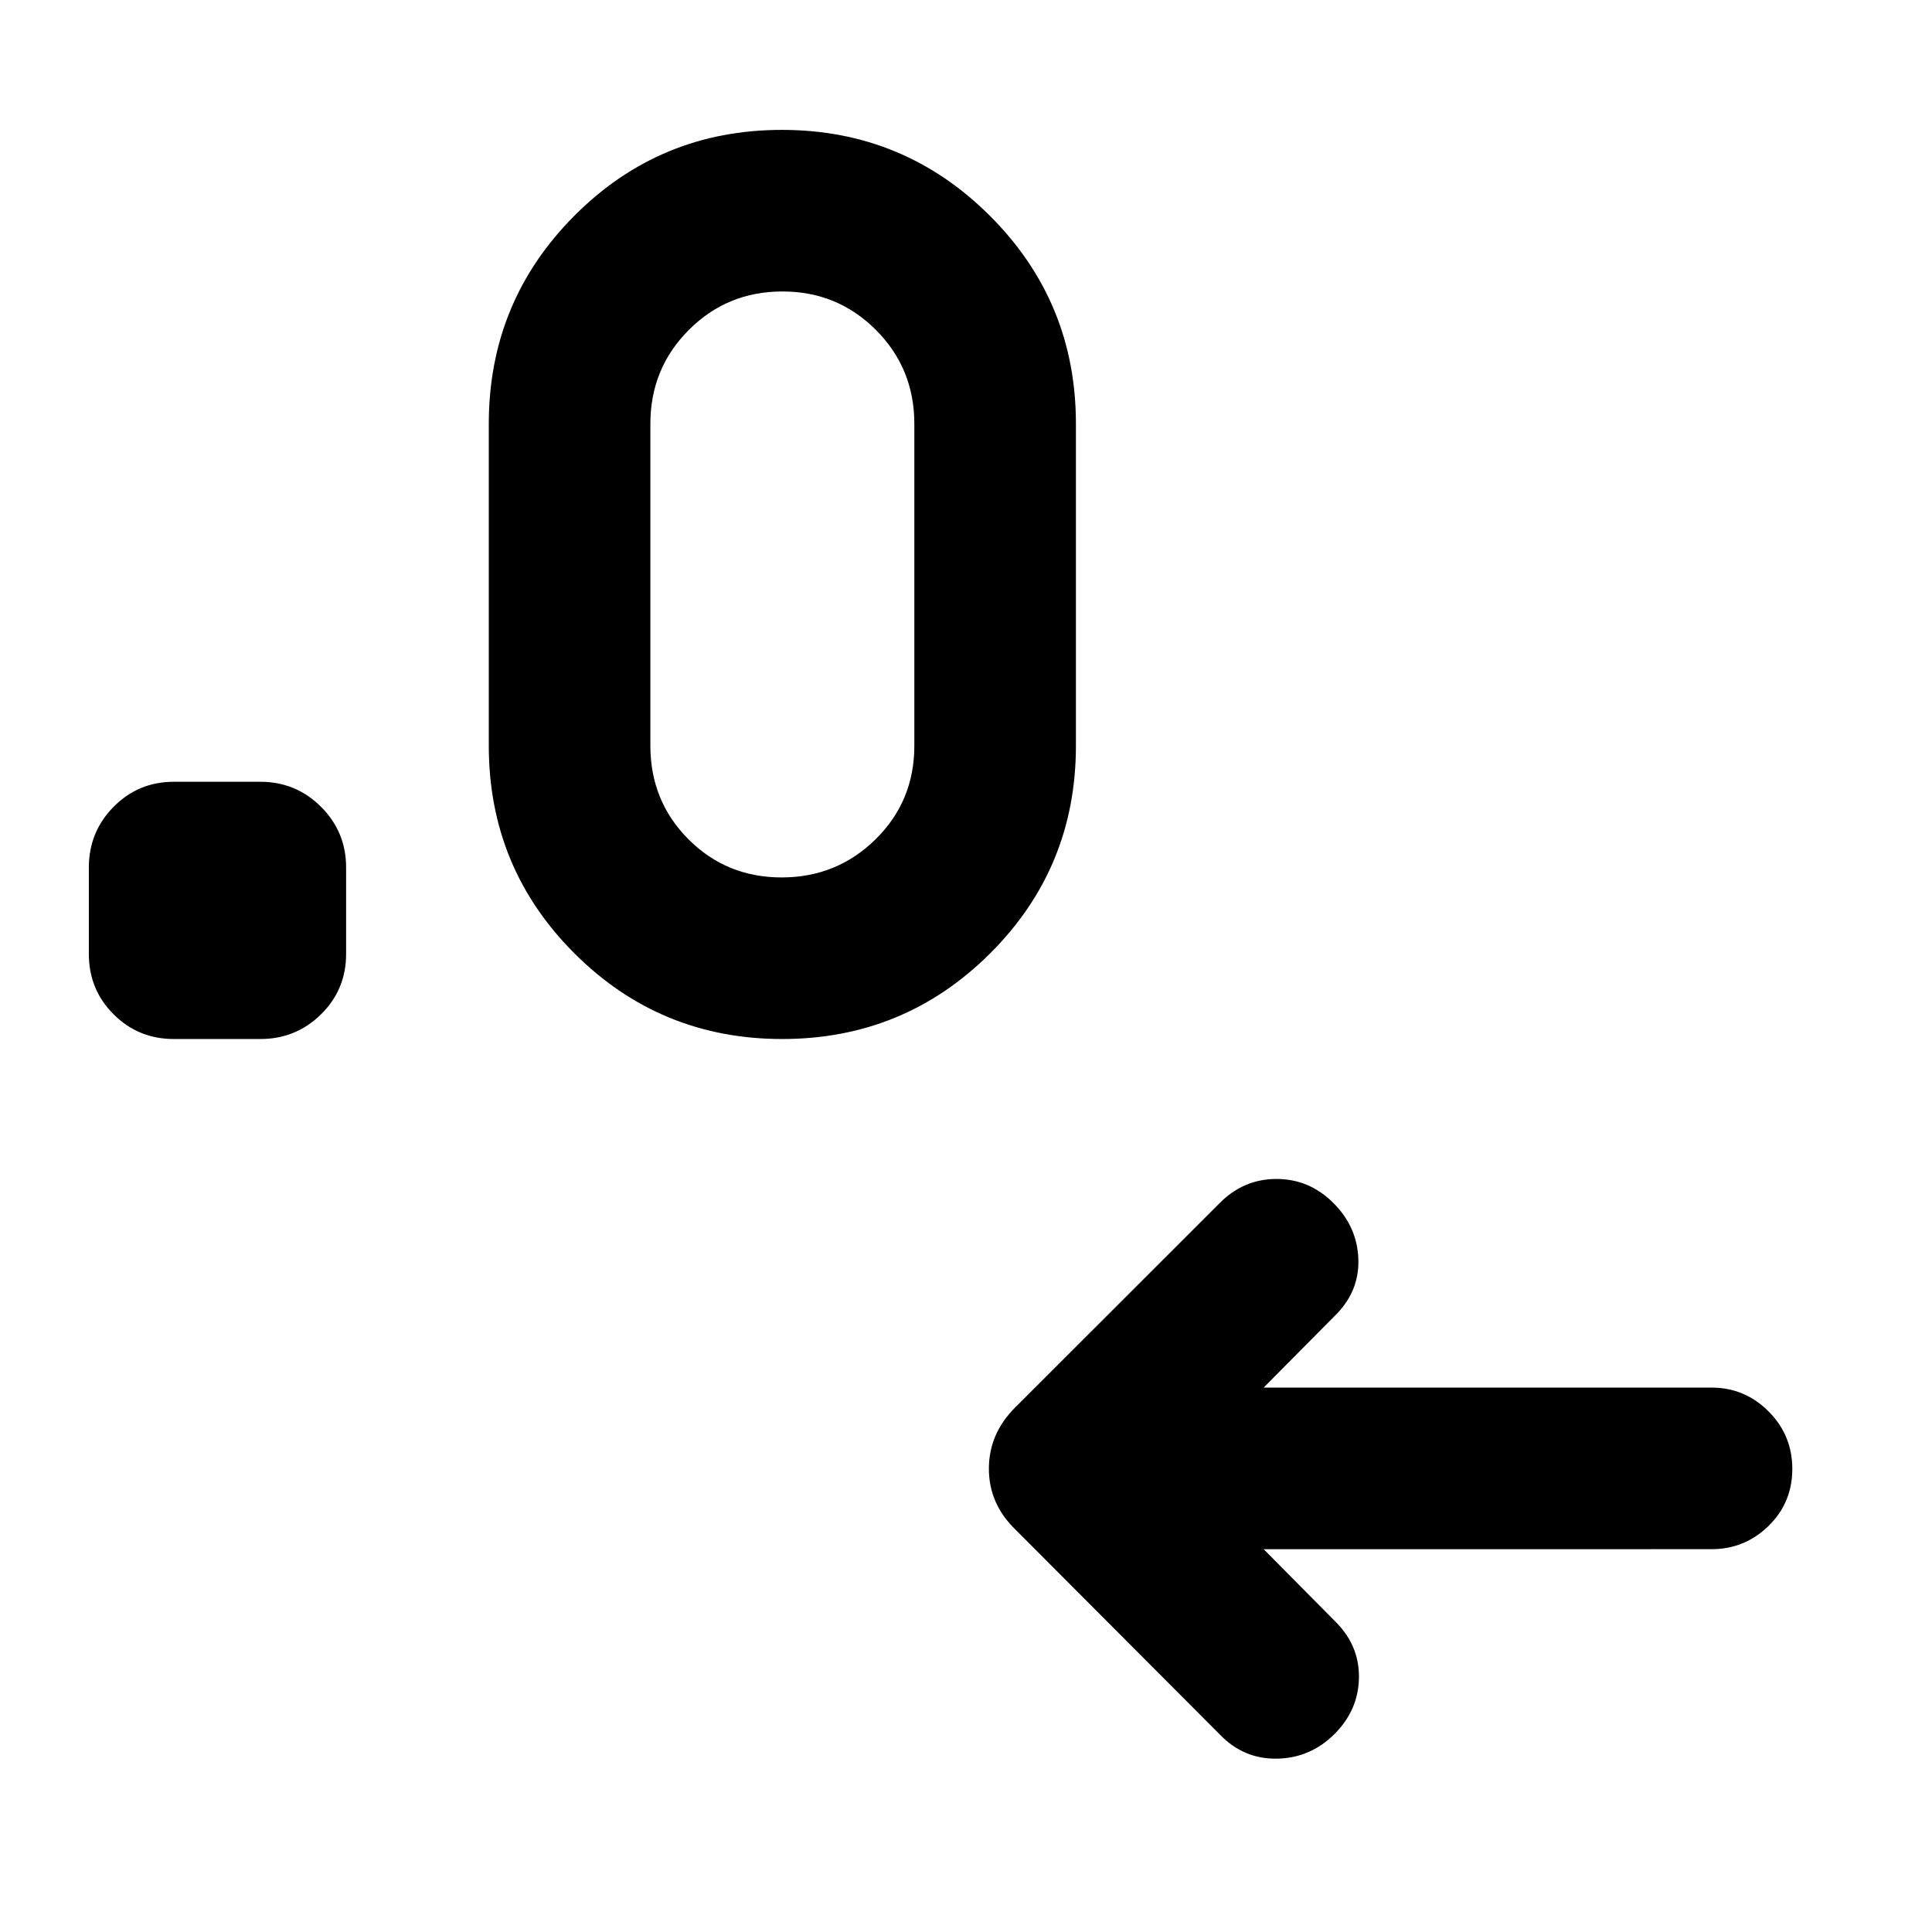 <svg xmlns="http://www.w3.org/2000/svg" height="40" viewBox="0 -960 960 960" width="40"><path d="m627.9-190.22 35.22 35.55q12.31 11.95 12.13 28.16-.18 16.2-12.16 28.15-11.99 11.95-28.58 12.23-16.6.28-28.42-12.04L504.41-200.12q-13.04-12.74-13.04-30.1t13.04-30.4l101.68-101.61q11.86-11.95 28.19-11.95 16.33 0 28.28 11.95 11.95 11.95 12.41 28.1.46 16.15-11.85 28.1l-35.22 35.52h222.57q16.49 0 28.31 11.82 11.81 11.83 11.81 28.6 0 16.78-11.81 28.32-11.82 11.55-28.31 11.55H627.9Zm-498.5-253.5H86.39q-17.67 0-29.95-12.28-12.29-12.29-12.29-29.96v-43.01q0-17.67 12.29-30.12 12.28-12.45 29.95-12.45h43.01q17.67 0 30.12 12.45 12.46 12.45 12.46 30.12v43.01q0 17.67-12.46 29.96-12.45 12.28-30.12 12.28Zm259.28 0q-60.63 0-103.21-42.52-42.59-42.52-42.59-103.18v-160q0-60.67 42.5-103.35 42.49-42.69 103.12-42.69 60.62 0 103.37 42.69 42.75 42.68 42.75 103.35v160q0 60.66-42.66 103.18-42.65 42.52-103.28 42.52Zm-.27-80.29q27.41 0 46.67-18.96 19.25-18.97 19.25-46.45v-160q0-27.49-19.08-46.62-19.07-19.13-46.48-19.13-27.42 0-46.51 19.13-19.09 19.13-19.09 46.62v160q0 27.48 18.92 46.45 18.91 18.96 46.32 18.96Z"/></svg>
